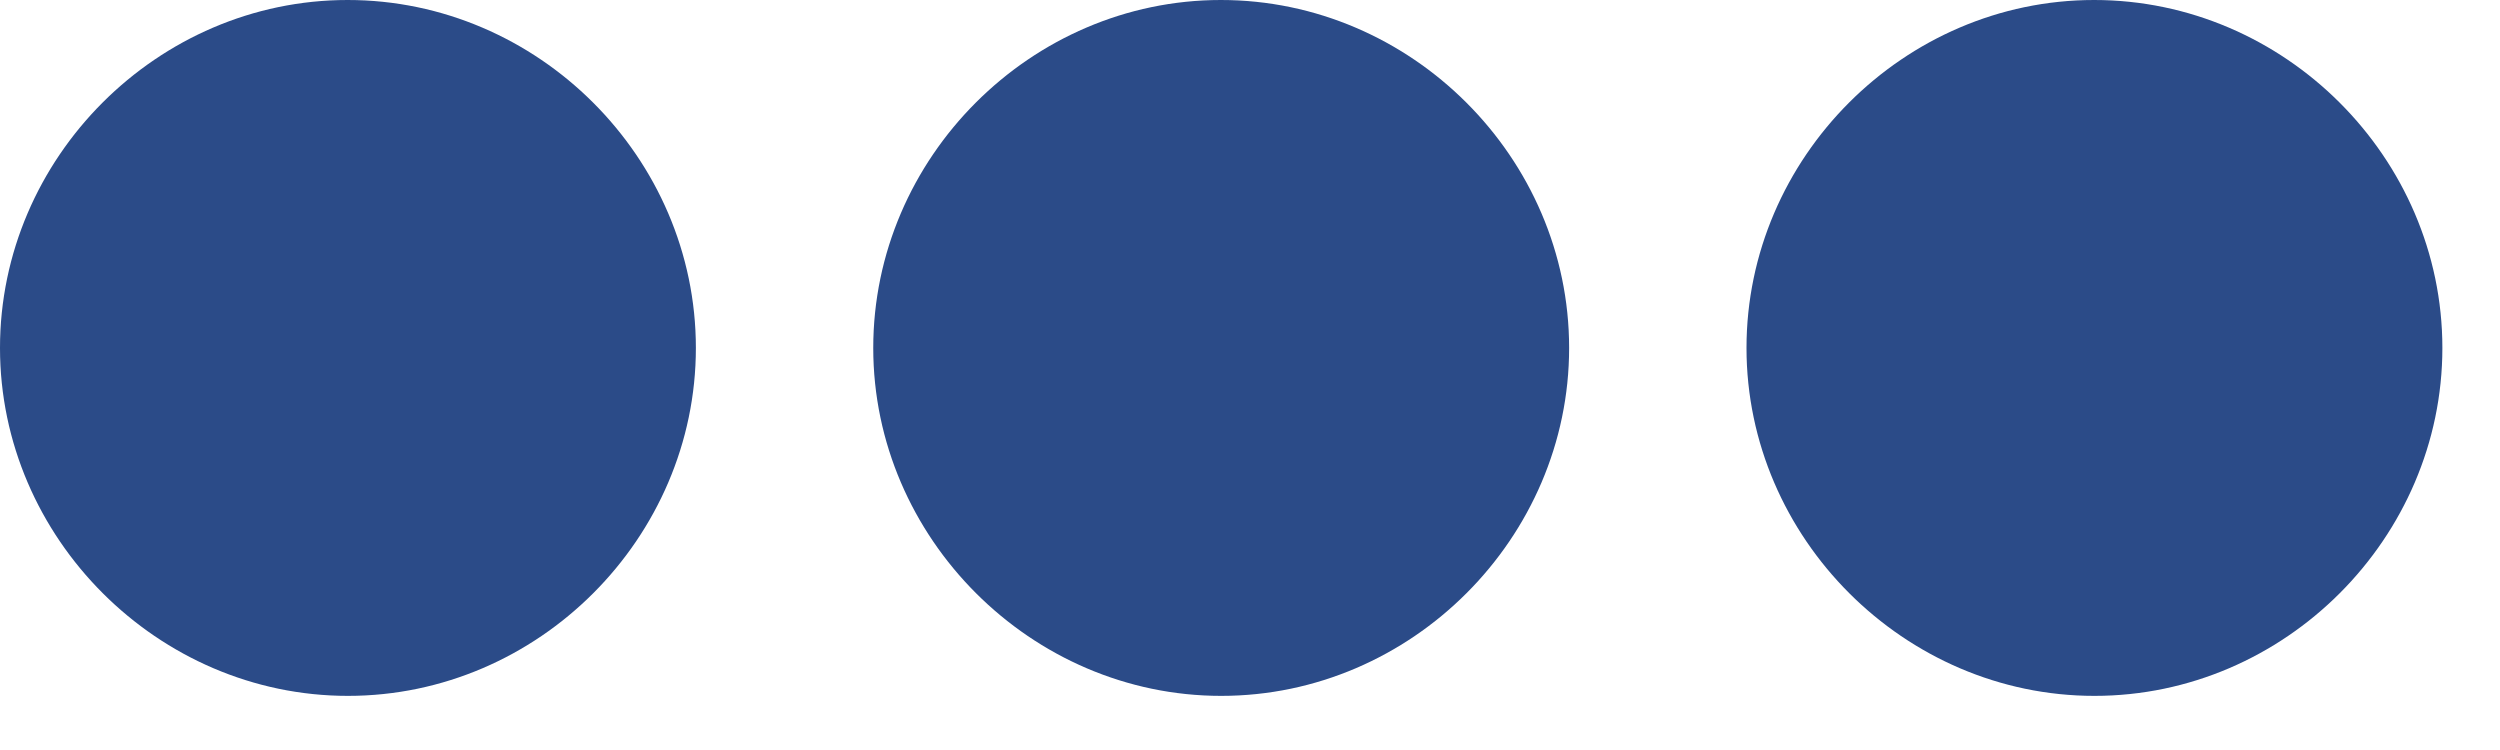 <svg width="40" height="12" viewBox="0 0 40 12" fill="none" xmlns="http://www.w3.org/2000/svg">
<path d="M5.567 11.134C8.613 11.134 11.134 8.607 11.134 5.567C11.134 2.522 8.607 0 5.562 0C2.522 0 0 2.522 0 5.567C0 8.607 2.527 11.134 5.567 11.134Z" fill="#2B4B88"/>
<path d="M19.539 11.134C22.585 11.134 25.106 8.607 25.106 5.567C25.106 2.522 22.579 0 19.534 0C16.494 0 13.972 2.522 13.972 5.567C13.972 8.607 16.499 11.134 19.539 11.134Z" fill="#2B4B88"/>
<path d="M33.511 11.134C36.557 11.134 39.078 8.607 39.078 5.567C39.078 2.522 36.551 0 33.506 0C30.466 0 27.944 2.522 27.944 5.567C27.944 8.607 30.471 11.134 33.511 11.134Z" fill="#2B4B88"/>
</svg>
